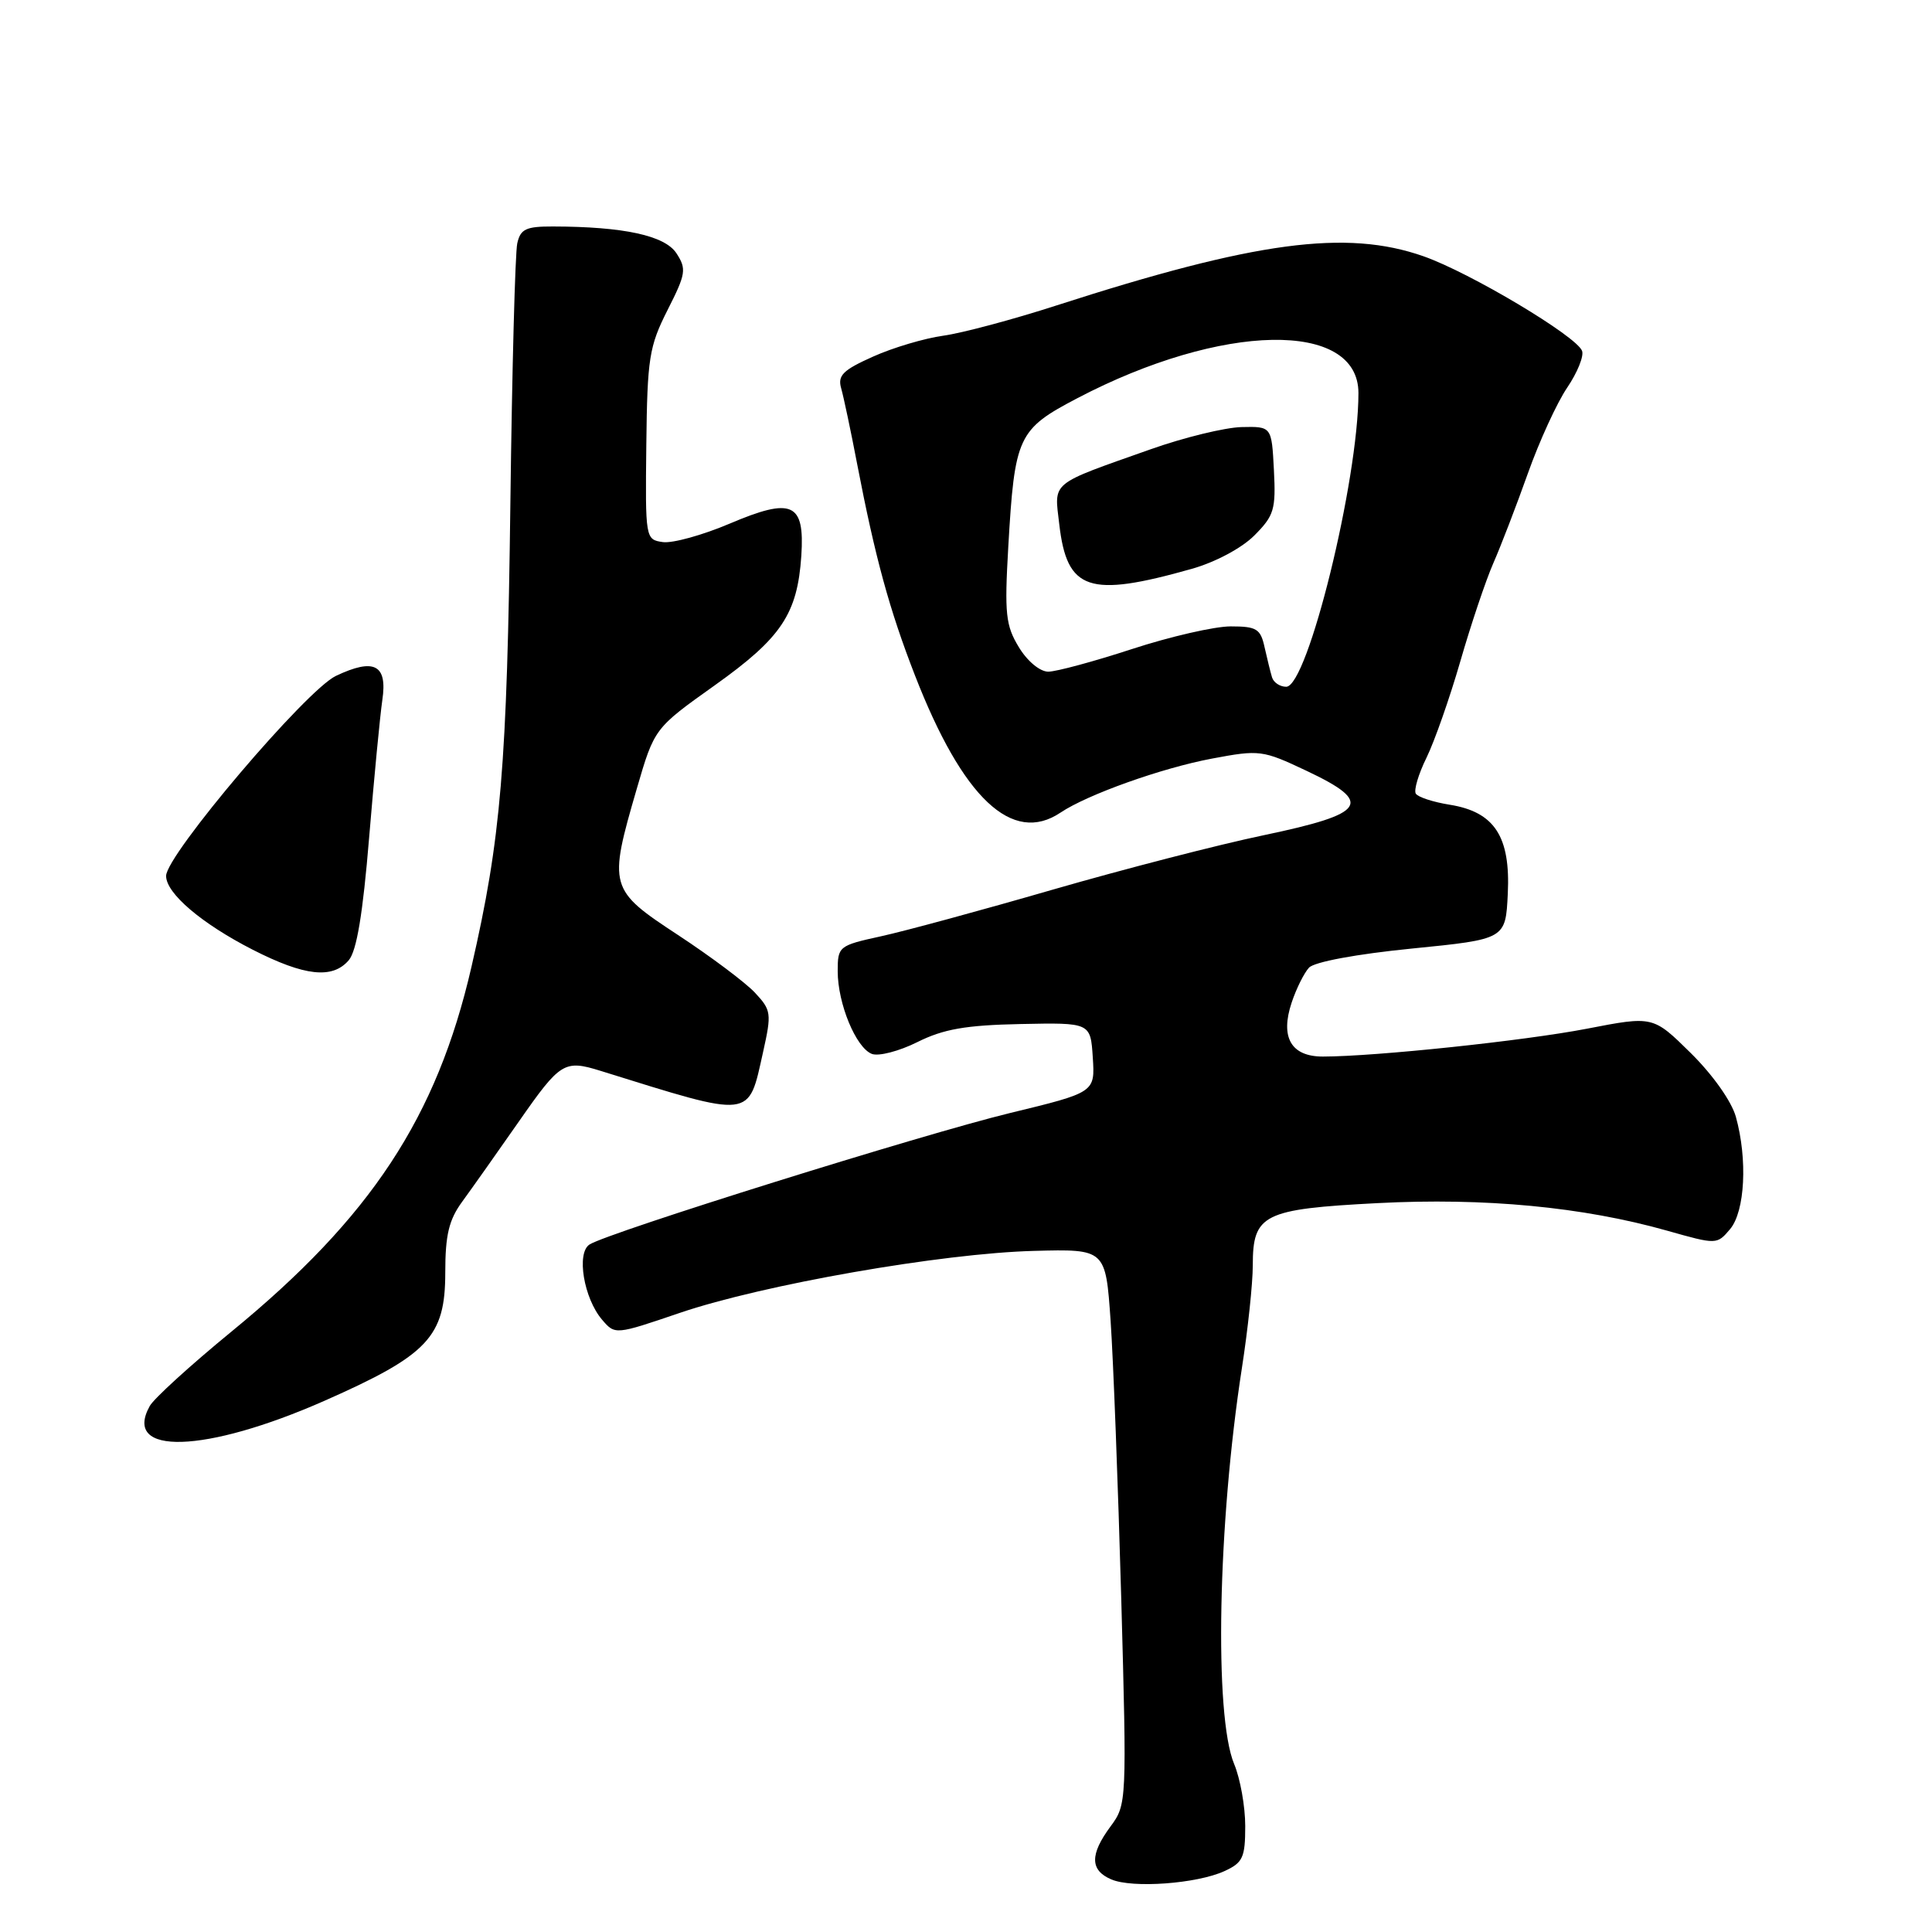 <?xml version="1.0" encoding="UTF-8" standalone="no"?>
<!DOCTYPE svg PUBLIC "-//W3C//DTD SVG 1.1//EN" "http://www.w3.org/Graphics/SVG/1.1/DTD/svg11.dtd" >
<svg xmlns="http://www.w3.org/2000/svg" xmlns:xlink="http://www.w3.org/1999/xlink" version="1.1" viewBox="0 0 256 256">
 <g >
 <path fill="currentColor"
d=" M 162.25 247.93 C 164.68 246.82 165.00 246.14 165.00 241.96 C 165.00 239.37 164.34 235.67 163.53 233.74 C 160.86 227.33 161.36 201.88 164.56 181.26 C 165.35 176.18 166.00 170.06 166.00 167.67 C 166.00 160.89 167.37 160.21 182.53 159.42 C 196.71 158.68 209.75 159.92 220.90 163.07 C 227.48 164.93 227.50 164.93 229.25 162.86 C 231.22 160.51 231.58 153.61 230.01 147.98 C 229.44 145.93 226.94 142.40 224.03 139.53 C 219.04 134.61 219.04 134.61 210.27 136.31 C 201.97 137.91 182.27 139.99 175.29 140.00 C 171.08 140.00 169.61 137.46 171.15 132.85 C 171.76 131.01 172.80 128.92 173.45 128.22 C 174.15 127.46 179.73 126.42 187.07 125.69 C 199.50 124.45 199.50 124.45 199.79 118.42 C 200.16 110.84 198.03 107.58 192.09 106.63 C 189.90 106.28 187.88 105.62 187.60 105.16 C 187.32 104.71 187.95 102.57 189.01 100.42 C 190.07 98.26 192.09 92.51 193.50 87.63 C 194.91 82.74 196.88 76.89 197.87 74.63 C 198.87 72.36 200.93 67.00 202.45 62.73 C 203.97 58.45 206.32 53.33 207.67 51.35 C 209.01 49.37 209.90 47.18 209.63 46.49 C 208.88 44.53 194.80 36.13 188.63 33.96 C 178.38 30.36 166.32 31.98 140.00 40.47 C 134.22 42.34 127.47 44.14 125.00 44.48 C 122.53 44.82 118.33 46.06 115.69 47.25 C 111.70 49.03 110.97 49.75 111.46 51.45 C 111.78 52.58 112.74 57.10 113.58 61.50 C 115.97 73.91 117.86 80.82 121.24 89.50 C 127.57 105.78 134.14 111.97 140.53 107.67 C 144.09 105.28 153.93 101.77 160.58 100.52 C 166.91 99.33 167.29 99.38 173.13 102.14 C 182.06 106.36 181.10 107.81 167.50 110.66 C 161.45 111.92 148.85 115.18 139.50 117.88 C 130.15 120.59 119.91 123.37 116.75 124.06 C 111.13 125.29 111.00 125.40 111.00 128.69 C 111.00 132.98 113.42 138.84 115.53 139.65 C 116.43 139.99 119.14 139.29 121.56 138.08 C 125.01 136.36 127.95 135.84 135.23 135.69 C 144.50 135.50 144.50 135.50 144.80 140.12 C 145.10 144.75 145.10 144.75 133.80 147.49 C 122.27 150.29 80.62 163.31 78.12 164.90 C 76.35 166.02 77.35 172.03 79.78 174.87 C 81.50 176.88 81.52 176.88 90.09 173.96 C 101.10 170.22 124.78 166.07 137.00 165.75 C 146.50 165.50 146.50 165.50 147.16 175.00 C 147.52 180.22 148.15 196.78 148.57 211.79 C 149.31 238.77 149.30 239.11 147.16 242.00 C 144.40 245.73 144.42 247.82 147.25 249.03 C 150.05 250.23 158.59 249.61 162.25 247.93 Z  M 43.00 185.61 C 56.74 179.54 59.00 177.14 59.00 168.63 C 59.00 163.64 59.48 161.64 61.25 159.22 C 62.49 157.52 65.88 152.73 68.78 148.57 C 74.25 140.72 74.78 140.40 79.60 141.90 C 99.91 148.22 99.12 148.31 101.11 139.41 C 102.26 134.26 102.20 133.85 100.02 131.52 C 98.75 130.17 94.17 126.74 89.85 123.90 C 80.69 117.89 80.59 117.52 84.38 104.50 C 86.71 96.50 86.71 96.50 94.72 90.80 C 103.55 84.51 105.66 81.35 106.18 73.64 C 106.64 66.60 104.98 65.86 96.67 69.39 C 93.09 70.91 89.11 72.01 87.83 71.83 C 85.52 71.50 85.50 71.38 85.64 58.93 C 85.77 47.44 86.02 45.90 88.45 41.09 C 90.89 36.28 90.99 35.64 89.63 33.56 C 88.09 31.21 82.65 30.03 73.27 30.01 C 69.69 30.00 68.96 30.35 68.54 32.25 C 68.26 33.49 67.85 48.90 67.63 66.50 C 67.19 101.57 66.39 111.10 62.47 128.12 C 57.88 148.05 49.16 161.30 30.65 176.46 C 25.26 180.88 20.39 185.31 19.84 186.31 C 16.17 192.92 27.19 192.58 43.00 185.61 Z  M 46.20 127.25 C 47.26 126.03 48.08 121.10 48.91 111.00 C 49.57 103.03 50.36 94.82 50.66 92.76 C 51.36 88.07 49.59 87.15 44.51 89.56 C 40.57 91.43 22.02 113.28 22.01 116.06 C 22.00 118.37 26.71 122.38 33.50 125.85 C 40.37 129.35 44.04 129.75 46.20 127.25 Z  M 168.55 89.75 C 168.34 89.06 167.90 87.26 167.56 85.75 C 167.03 83.32 166.50 83.00 163.07 83.00 C 160.93 83.00 155.05 84.35 150.00 86.00 C 144.95 87.65 139.95 89.00 138.90 89.00 C 137.80 89.00 136.12 87.61 135.00 85.75 C 133.26 82.89 133.09 81.33 133.60 72.50 C 134.45 57.77 134.86 56.90 142.78 52.75 C 161.90 42.74 180.00 42.41 180.00 52.08 C 180.00 63.65 173.27 91.00 170.43 91.00 C 169.61 91.00 168.76 90.44 168.55 89.75 Z  M 157.90 75.38 C 161.02 74.50 164.52 72.64 166.20 70.96 C 168.83 68.32 169.07 67.52 168.80 62.28 C 168.50 56.50 168.50 56.50 164.50 56.59 C 162.30 56.65 156.90 57.96 152.50 59.52 C 138.98 64.30 139.69 63.72 140.36 69.48 C 141.38 78.26 144.26 79.23 157.90 75.38 Z "/>
</g>
</svg>